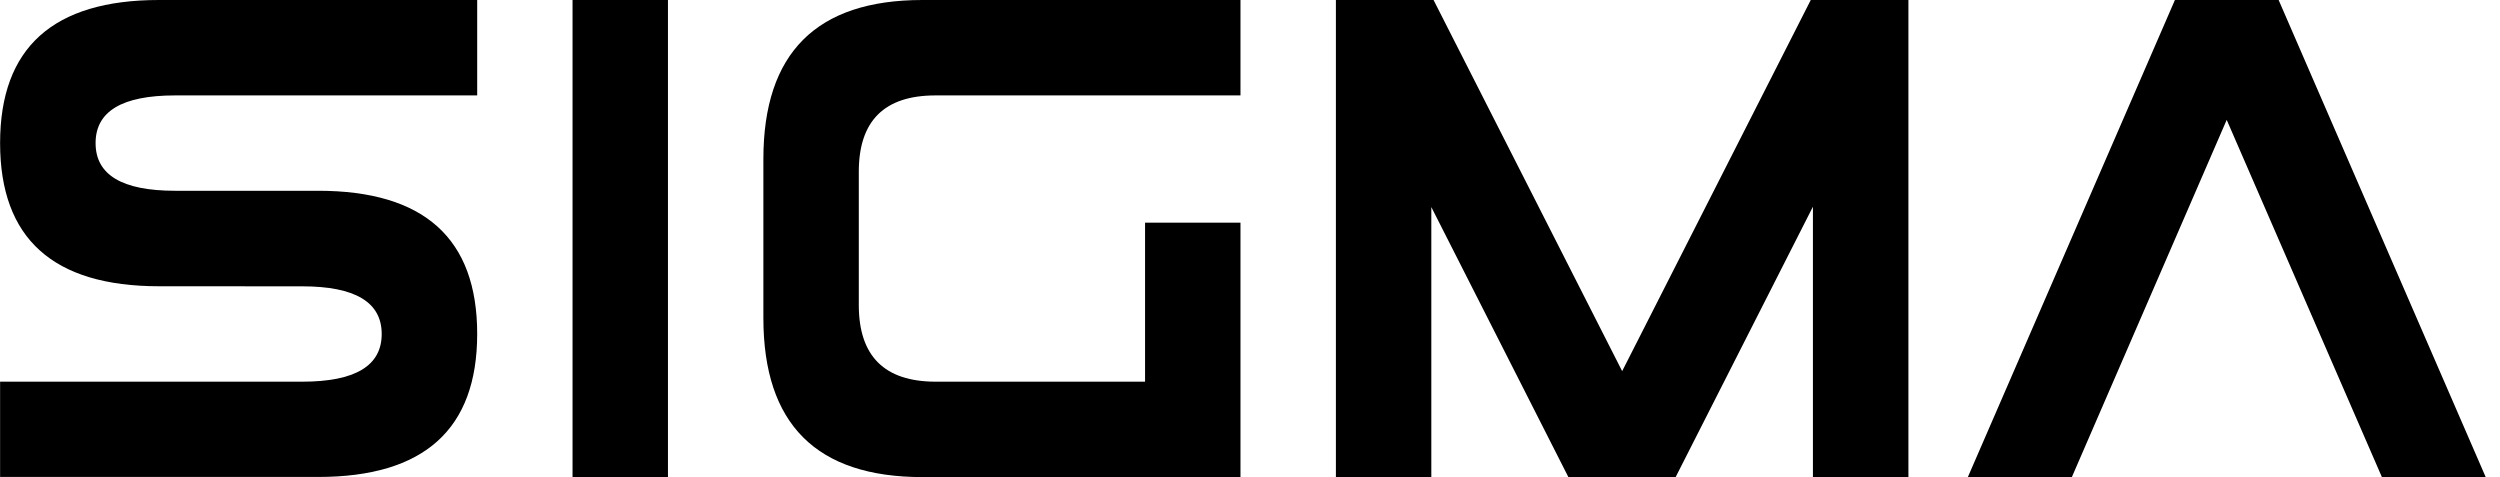 <svg
   xmlns:dc="http://purl.org/dc/elements/1.1/"
   xmlns:cc="http://creativecommons.org/ns#"
   xmlns:rdf="http://www.w3.org/1999/02/22-rdf-syntax-ns#"
   xmlns:svg="http://www.w3.org/2000/svg"
   xmlns="http://www.w3.org/2000/svg"
   width="131"
   height="25"
   viewBox="0 0 34.66 6.615"
   version="1.1"
   id="svg8">
  <defs
     id="defs2" />
  <path
     id="path8417" class="first-letter"
     style="font-style:normal;font-variant:normal;font-weight:normal;font-stretch:normal;font-size:medium;line-height:1.25;font-family:'Elemental End';-inkscape-font-specification:'Elemental End';letter-spacing:0px;word-spacing:0px;fill:currentcolor;fill-opacity:1;stroke:none;stroke-width:0.226"
     d="M 2.205,3.969 Q 0,3.969 0,1.984 0,1e-5 2.205,1e-5 h 4.41 v 1.323 h -4.189 q -1.102,0 -1.102,0.661 0,0.661 1.102,0.661 H 4.41 q 2.205,0 2.205,1.984 0,1.984 -2.205,1.984 H 0 V 5.292 h 4.189 q 1.102,0 1.102,-0.661 0,-0.661 -1.102,-0.661 z" />
  <path
     id="path8419"
     style="font-style:normal;font-variant:normal;font-weight:normal;font-stretch:normal;font-size:medium;line-height:1.25;font-family:'Elemental End';-inkscape-font-specification:'Elemental End';letter-spacing:0px;word-spacing:0px;fill:currentcolor;fill-opacity:1;stroke:none;stroke-width:0.226"
     d="M 9.26,6.615 H 7.937 V 1e-5 h 1.323 z" />
  <path
     id="path8421"
     style="font-style:normal;font-variant:normal;font-weight:normal;font-stretch:normal;font-size:medium;line-height:1.25;font-family:'Elemental End';-inkscape-font-specification:'Elemental End';letter-spacing:0px;word-spacing:0px;fill:currentcolor;fill-opacity:1;stroke:none;stroke-width:0.226"
     d="m 17.198,3.087 v 3.528 h -4.41 q -2.205,0 -2.205,-2.205 V 2.205 q 0,-2.205 2.205,-2.205 h 4.41 v 1.323 h -4.229 q -1.063,0 -1.063,1.058 v 1.848 q 0,1.063 1.067,1.063 h 2.902 V 3.087 Z" />
  <path
     id="path8423"
     style="font-style:normal;font-variant:normal;font-weight:normal;font-stretch:normal;font-size:medium;line-height:1.25;font-family:'Elemental End';-inkscape-font-specification:'Elemental End';letter-spacing:0px;word-spacing:0px;fill:currentcolor;fill-opacity:1;stroke:none;stroke-width:0.226"
     d="M 19.844,2.871 V 6.615 H 18.521 V 1e-5 h 1.354 L 22.49,5.146 25.105,1e-5 h 1.354 V 6.615 H 25.135 V 2.866 l -1.901,3.744 v 0.004 h -1.49 z" />
  <path
     id="path8425"
     style="font-style:normal;font-variant:normal;font-weight:normal;font-stretch:normal;font-size:medium;line-height:1.25;font-family:'Elemental End';-inkscape-font-specification:'Elemental End';letter-spacing:0px;word-spacing:0px;fill:currentcolor;fill-opacity:1;stroke:none;stroke-width:0.226"
     d="M 33.024,6.615 30.872,1.662 28.725,6.615 h -1.442 L 30.154,1e-5 h 1.438 l 2.871,6.615 z" />
</svg>
